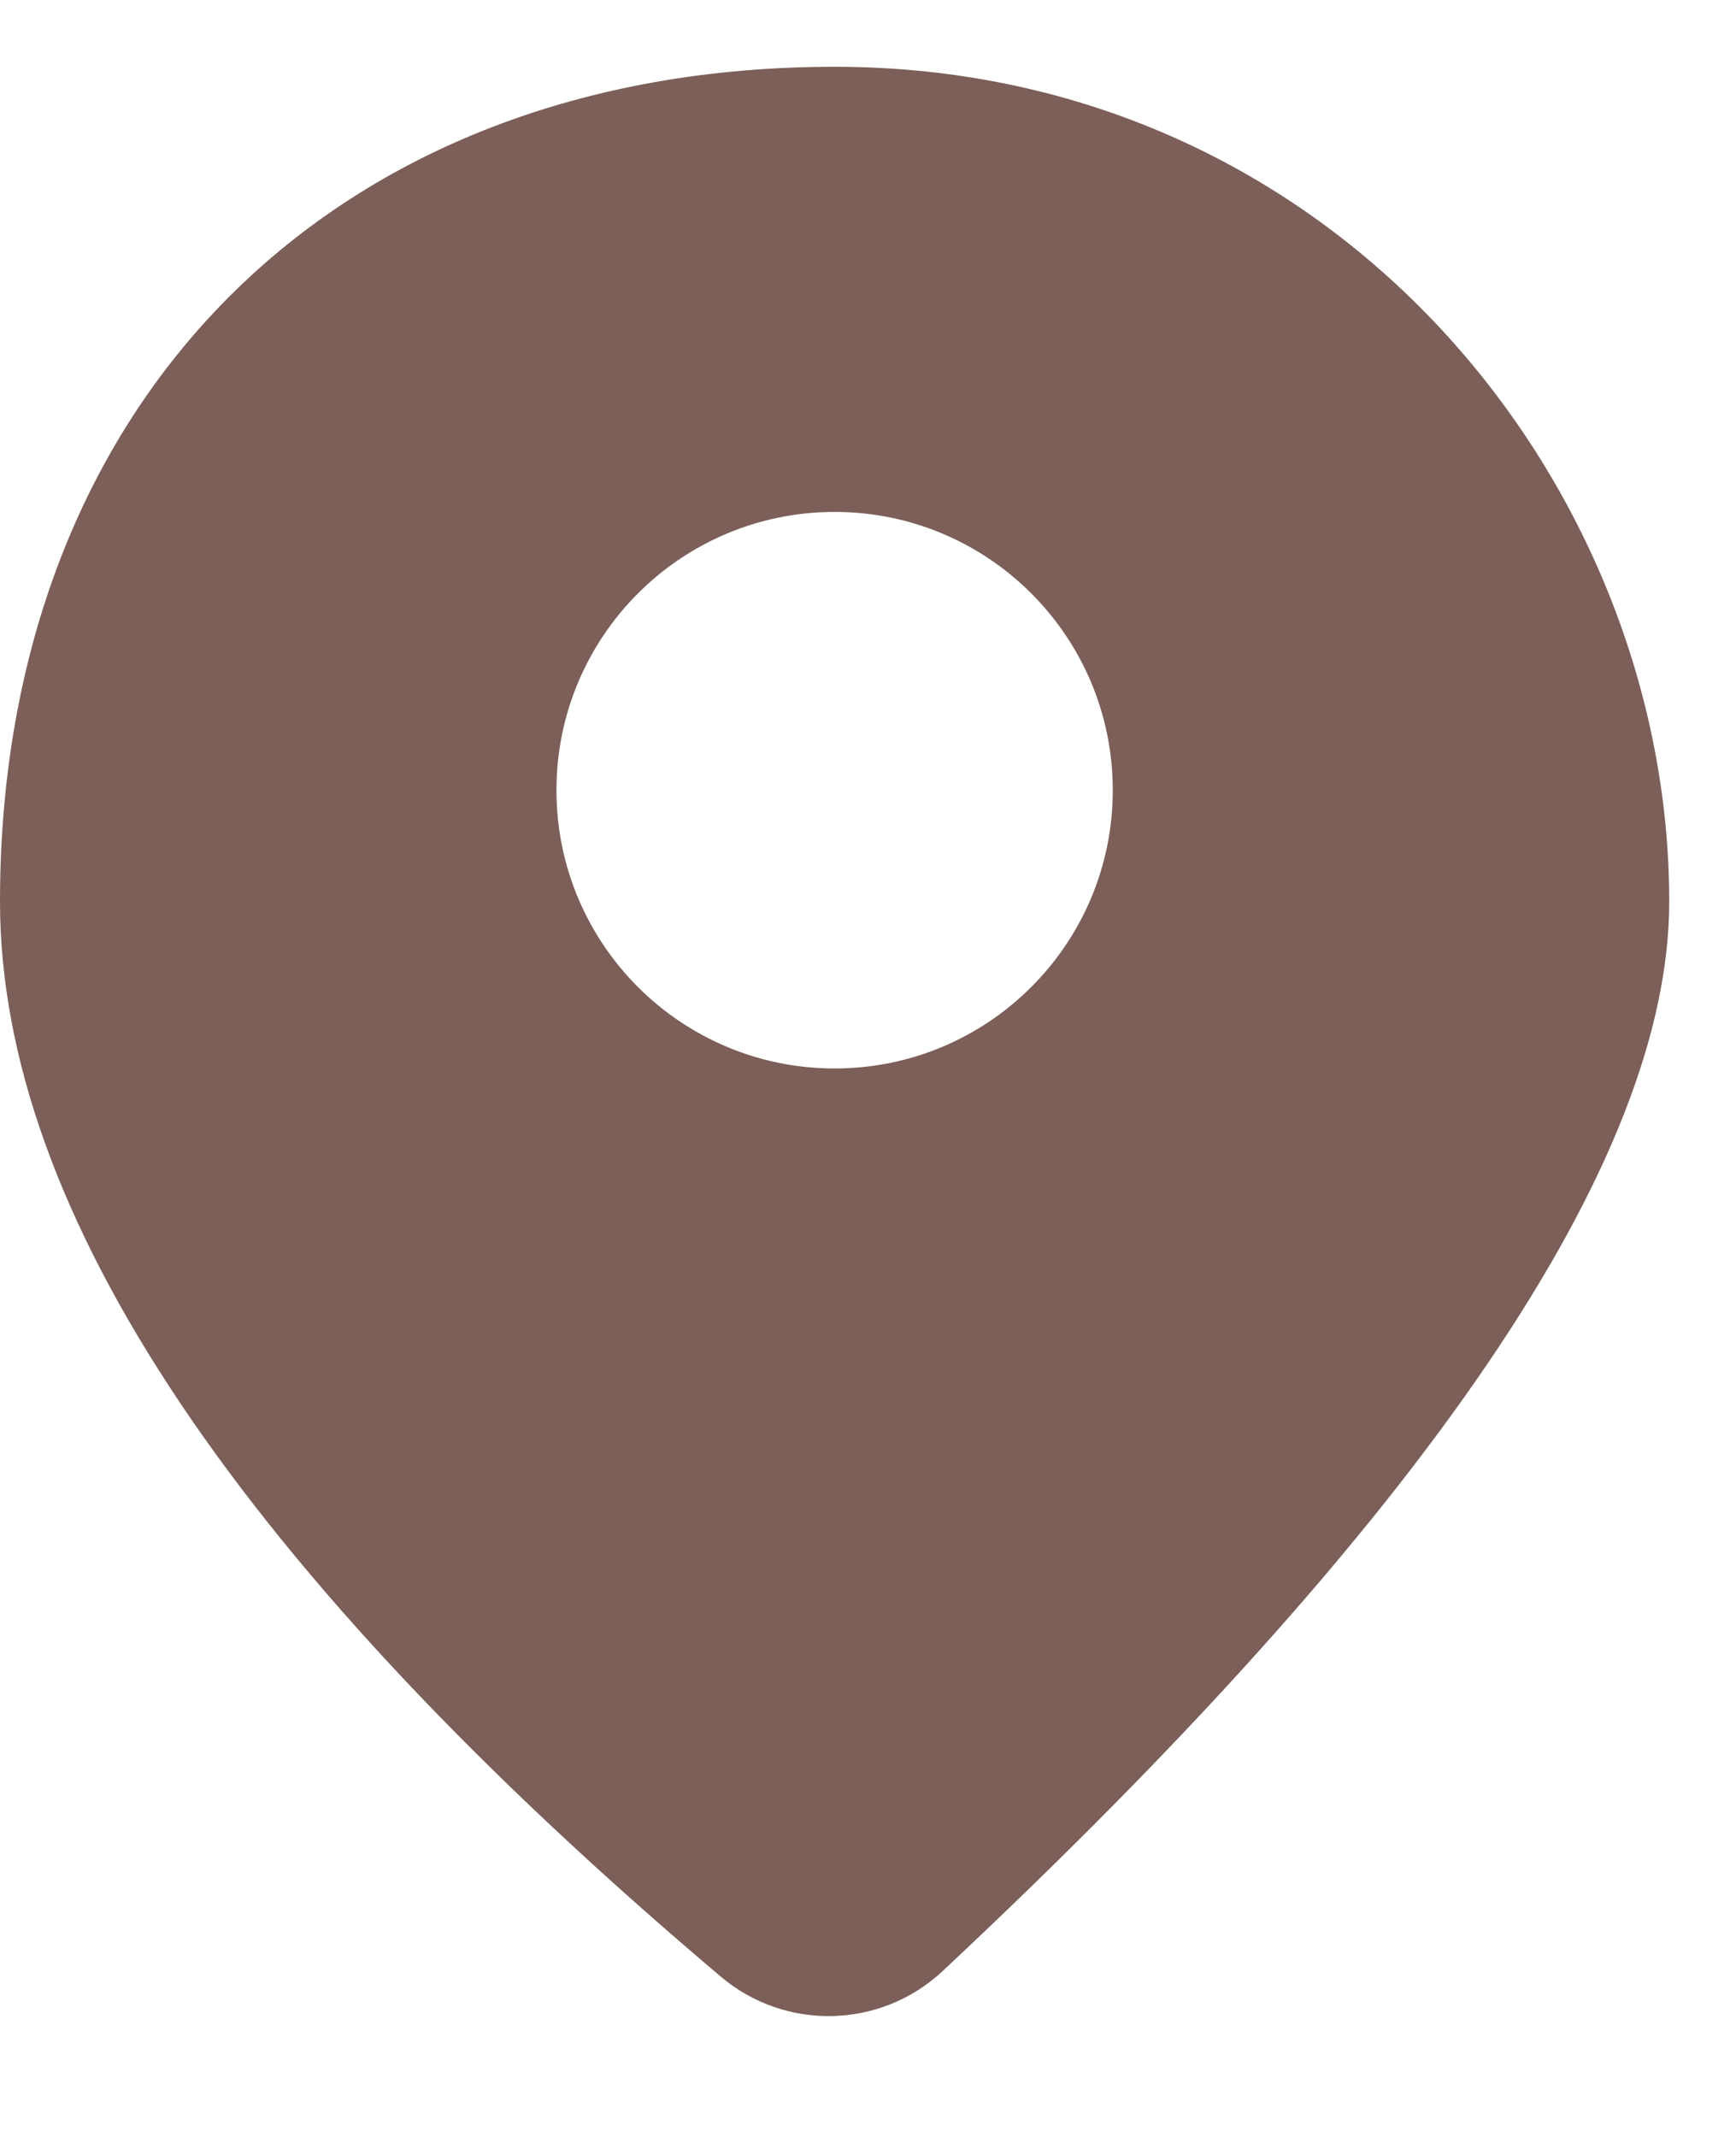 <svg width="13" height="16" viewBox="0 0 13 16" fill="none" xmlns="http://www.w3.org/2000/svg">
<path d="M0 6.75C0 3 2.5 0.5 6.25 0.5C10 0.5 12.5 3.625 12.5 6.75C12.5 8.694 10.686 11.363 7.059 14.758C6.596 15.191 5.882 15.209 5.398 14.8C1.799 11.757 0 9.073 0 6.75ZM6.25 8C7.401 8 8.333 7.067 8.333 5.917C8.333 4.766 7.401 3.833 6.25 3.833C5.099 3.833 4.167 4.766 4.167 5.917C4.167 7.067 5.099 8 6.25 8Z" fill="#7B5F58"/>
</svg>
